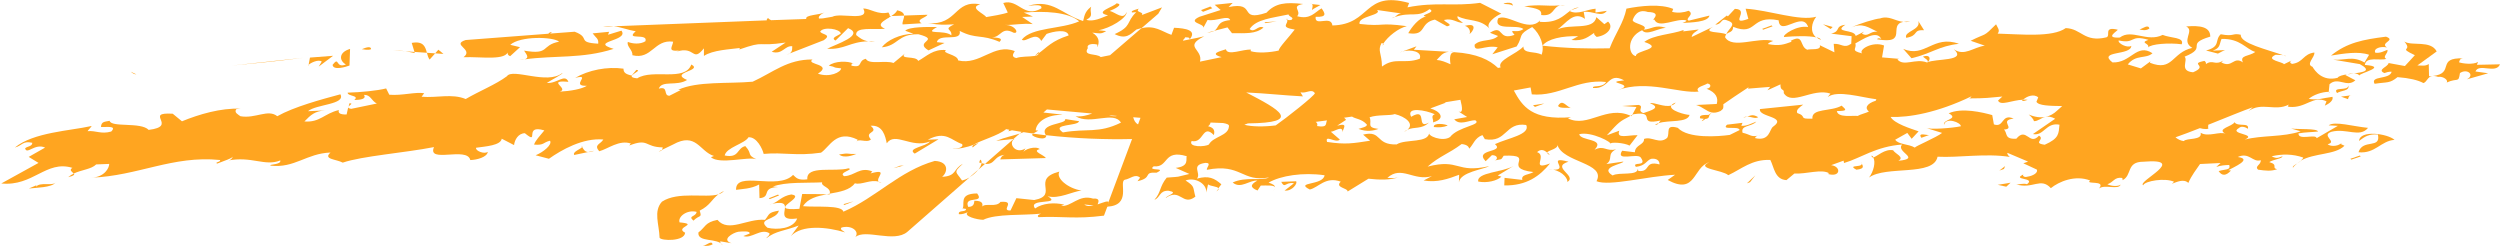 <?xml version="1.0" encoding="UTF-8"?>
<svg id="Layer_2" data-name="Layer 2" xmlns="http://www.w3.org/2000/svg" viewBox="0 0 349.08 34.34">
  <defs>
    <style>
      .cls-1 {
        fill: #ffa520;
      }
    </style>
  </defs>
  <g id="Layer_1-2" data-name="Layer 1">
    <g>
      <path class="cls-1" d="m340.45,10.73c.79-.1,1.47.53,1.17.8,1.62-.73,1.64.13,1.87-1.33,1.04-.7,2.13.3.95.88l2.99-.85-1.78-.25c.5-1.21,2.84.4,3.43-1l-3.23.07.17-.4c-.74.42-2.17.22-2.66.05.08-.2.04-.52.61-.55-3.9-.15-1.08,2.11-4.32,2.47.2-.03.45,0,.8.12Z"/>
      <path class="cls-1" d="m337.18,7.72l-1.38,1.5-2.28-.42c-.03.52-1.7.93-.58,1.4.22-.08.66-.23,1.01-.18-.27,1.13-3.04.52-2.38,1.68,1.81-.28,2.08-.02,3.2-.93,1.65.13,2.85.41,3.62.83.49-.17.57-.86,1.2-.99-.14.02-.26.03-.42.04l-.04-1.71c-.52.35-1.01.18-1.59.2l2.7-1.96c-.84-1.61-3.48-.71-4.52-1.38,1.28,1.45-1.04.7,1.47,1.91Z"/>
      <path class="cls-1" d="m339.58,10.62s.05,0,.07,0c-.02,0-.05,0-.07,0Z"/>
      <path class="cls-1" d="m140.46,21.6c-.57.04-.72.45-.8.66l6.37-.19c-.21-.44-2.06-.95-.84-1.25-.56-.48-2.22-.02-2.44.59l.45-.69c-1.45.91-2.49-.78-1.55-1.32h-.12s-3.98,3.48-3.98,3.48c1.5.16,1.12-1.19,2.92-1.27Z"/>
      <path class="cls-1" d="m9.52,24.74c.82-.2.91-.36.81-.52-.29.14-.56.3-.81.52Z"/>
      <path class="cls-1" d="m136.61,23.68l-1.25,1.08c.5-.3.94-.69,1.25-1.08Z"/>
      <path class="cls-1" d="m145.06,7.44c0-.06.01-.11-.02-.18l-.56.55s.01,0,.01,0c.21-.12.4-.25.57-.37Z"/>
      <path class="cls-1" d="m107.83,28.45c-.14.03-.25.05-.42.09.15-.01.29-.05.42-.09Z"/>
      <path class="cls-1" d="m162.25,1.03l-2.82,1.07c.37-.49-1-.32-.41-.89-.22.08-1.23.29-.95.53l.58-.04c-1.47,1.43-.55,1.95-3.01,3.06,1.56.8,2.22.03,3.03-.63.28-.1.51-.15.74-.21l2.32-2,.53-.9Z"/>
      <path class="cls-1" d="m48.66,14.99l.03-.11s-.03.08-.03.11Z"/>
      <path class="cls-1" d="m48.79,14.43l-.11.45c.14-.23.72-.47.11-.45Z"/>
      <path class="cls-1" d="m137.06,22.77c-.03.26-.19.58-.45.92l.93-.81c-.14-.01-.31-.06-.49-.1Z"/>
      <path class="cls-1" d="m139.14,19.66l2.38-.26.86-.75c-.91.3-1.97.51-3.25,1Z"/>
      <path class="cls-1" d="m111.62,29.16c-4.93.35,1.16-1.68-1.12-2.01-1.37.23-1.83,1.03-2.67,1.3,3.9-.79-.45,2.59,3.48,2.06-.52,1.43-2.8,1.62-4.15,1.29-1.56-1.31,1.29-1.04,1.6-2.39-1.58.27-1.29.51-1.94,1.29-2.5-.23-5.09,1.84-6.64,0-1.79.36-1.65,1.01-2.66,1.76-.16,1.46,2.7.68,3.41,1.8-.14-.12-.42-.36-.35-.56l1.57.26c-1.49-.46.16-1.46.94-1.6.57-.05,1.71-.15,1.57.26l-.86.34c1.13.42,2.44-1.14,3.64-.39.07.33-.37.49-.43.7,1.29-1.04,2.57-1.02,4.51-1.78l-1.09,1.48c1.52-1.64,5.09-1.29,7.57-.52-.28-.24-.78-.4-.49-.68,1.44-.39,2.56.57,1.91,1.35,1.38-1.24,5.41.86,7.29-.76l8.66-7.58c-.33.19-.68.35-1.04.42-.84-1.25-1.27-1.08.11-2.32-1.37.7-.81,1.71-2.89,1.81.8-.66.97-2.12-1.03-2.22-4.96,1.41-8.16,5.11-12.76,7.09-.2-.97-3.85-.6-5.63-.77.65-1.07,1.96-1.41,3.32-1.66-.86-.04-2.34-.03-3.44-.04l-.39,2.07Z"/>
      <path class="cls-1" d="m123.09,25.54c-.13-.08-.26-.13-.39-.17.07.08.19.14.39.17Z"/>
      <path class="cls-1" d="m115.86,27.15s0-.07.01-.11c-.14.03-.29.06-.43.09.15,0,.31.01.42.02Z"/>
      <path class="cls-1" d="m135.83,20.59c.29-.29.51-.37.8-.66-.18.1-.41.18-.63.27-.21.14-.3.27-.17.39Z"/>
      <path class="cls-1" d="m136.87,22.28l-.15.41c.13.04.22.05.33.08.03-.22-.01-.4-.18-.48Z"/>
      <path class="cls-1" d="m92.45,20.92l-.47.23c.28-.03.4-.12.47-.23Z"/>
      <path class="cls-1" d="m106.06,27.67c1.71-.15.16-1.47,2.59-1.55l-.72-.07c1.72-.68,4.8-.48,6.87-.59-.22.59,1.28.67,1.06,1.58,1.41-.25,2.81-.49,3.51-1.45.89.28,2.2-.58,3.32-.22-.49-.53,1.54-1.89-1.16-1.15.22-.08.08-.2.29-.28-1.77-.71-2.44.6-3.94.66-.92-.51,1.45-.91.59-1.1-1.87.56-5.93-.48-5.74,1.54-1.37.18-1.57-.26-1.99-.62-2.1,2.22-8.07-.67-7.96,2.09.79-.13,2.08-.12,3.22-.75l.05,1.9Z"/>
      <path class="cls-1" d="m132.95,20.8c-.11-.01-.25,0-.34-.02.1.01.22.02.34.02Z"/>
      <path class="cls-1" d="m154.83,28.29l-.68,1.82c-4.08.52-5.57.06-9.14.21-.28-.24.15-.41.37-.49-2.51.27-6.28-.02-8.09.86-.8,0-2.91-.52-2.13-1.07-.39.17-.83.33-1.27.29-.14-.65,1-.21,1.01-.74-.36-.03-.5-.16-.57.05.58-.57-.68-2.19,2.11-2.21,1.12,1.49-1.93.22-1.25,1.88.92-.01.8-.66.87-.86,1.18,0,1.16.43,1.1.81.44-.53,1.94.16,2.54-.65,2.29-.19-.09,1.26,1.4,1.2l.82-1.72,2.49.26c3.59-.68-.58-2.92,3.51-3.97-.52.9,1.16,2.34,3.09,2.65-1.14.09-3.24,1.25-4.73.78,2.12,1.28-2.87.23-1.75,1.72,1.01-.74,2.73-.88,4.08-.53l-.44.17c1.43.15,2.47-1.65,4.45-1.02.98-.08.8.41.64.81.82-.27,1.55-.62,1.56-.24Zm-2.12.4l-1.31-.14c.32.27.8.25,1.31.14Z"/>
      <path class="cls-1" d="m318.82,7.72c.13.05.28.09.4.14-.09-.08-.24-.12-.4-.14Z"/>
      <path class="cls-1" d="m202.36,7.23l.76.05c-.3-.05-.54-.06-.76-.05Z"/>
      <path class="cls-1" d="m219.37,1.43l1.11-.4c-.44.03-.78.19-1.11.4Z"/>
      <path class="cls-1" d="m309.76,7.52h-.04c-.06.02-.11.05-.18.08l.21-.08Z"/>
      <path class="cls-1" d="m253.63,5.2c.17.14.36.27.62.37-.03-.17-.26-.29-.62-.37Z"/>
      <path class="cls-1" d="m219.16,1.51s.04.02.07.03c.04-.03.09-.07.14-.11l-.2.08Z"/>
      <path class="cls-1" d="m194.78,2.37c-.16.06-.31.1-.48.18.23-.04.37-.1.48-.18Z"/>
      <path class="cls-1" d="m195.91,7.16c-.17.05-.34.1-.47.18l.47-.18Z"/>
      <path class="cls-1" d="m169.57,4.3l-1.02.26c.5-.04.8-.14,1.02-.26Z"/>
      <path class="cls-1" d="m193.19,6.1c-.06.08-.12.16-.16.23.14-.05.21-.16.16-.23Z"/>
      <path class="cls-1" d="m325.27,12.84s-.05,0-.06,0l-.03.2.09-.2Z"/>
      <path class="cls-1" d="m327.78,10.39c.29-.04.6-.09.9-.13-.33-.01-.66.03-.9.13Z"/>
      <path class="cls-1" d="m268.5,7.91c.27.25.91.54.61.82.52-.35.48-1.21-.61-.82Z"/>
      <path class="cls-1" d="m320.18,23.4c.16-.23.37-.4.57-.57-.38.24-.71.44-.57.57Z"/>
      <path class="cls-1" d="m320.75,22.83c.19-.12.39-.25.56-.38-.2.11-.38.23-.56.38Z"/>
      <path class="cls-1" d="m261.62,21.97c-.07-.12-.17-.21-.31-.24.04.23.15.28.31.24Z"/>
      <path class="cls-1" d="m329.41,10.55c.17-.4,4.08-1.23.8-1.48.14-1.25,2.12-.55,3-.85-.63-.3.33-.8.14-1.26-.44.15-.96.5-1.68.4-.32-.58.77-.95,1.62-.73-1.04-.68,1.34-.98-.13-1.51-3.18.4-5.43.82-7.68,2.64,1.81-.29,3.84-.63,5.32-.11l-.64,1.08c-1.67-.98-2.71-.28-4.36-.4l3.7.62c1.72.93.56,1.12-.81,1.3.34.02.64.09.72.28Z"/>
      <path class="cls-1" d="m326.8,20.06l.06.03c.05-.04.12-.06.16-.11l-.22.08Z"/>
      <path class="cls-1" d="m170.17,26.31l-.31.42c.26-.19.34-.32.31-.42Z"/>
      <path class="cls-1" d="m324.65,14.77h0s-.03.01,0,0Z"/>
      <path class="cls-1" d="m178.07,26.25s-.02.06-.04.09c.03-.03.03-.07.04-.09Z"/>
      <path class="cls-1" d="m179.78,2.76s-.02-.1-.06-.15c-.17.06-.09.11.06.15Z"/>
      <path class="cls-1" d="m178.07,26.15s0,.07,0,.1c0-.04.02-.07,0-.1Z"/>
      <path class="cls-1" d="m216.4,21.64s-.12-.19-.32-.36c-.07.1,0,.22.32.36Z"/>
      <path class="cls-1" d="m208.8,20.11s-.08-.08-.14-.12l.14.12Z"/>
      <path class="cls-1" d="m266.7,3.01c-.38-.02-.66.01-.9.06.27.03.57.02.9-.06Z"/>
      <path class="cls-1" d="m178.02,26.35c-.08.12-.19.24-.37.39.2-.16.31-.28.37-.39Z"/>
      <path class="cls-1" d="m227.92,16.05c-.08.04-.16.08-.23.12.05.02.09.03.14.05l.09-.17Z"/>
      <path class="cls-1" d="m231.88,16.82c-.13.12-.2.25-.27.37,1.41-.46,4.01,0,4.31-1.15-.48.03-2.97-.63-2.55-1.31-.98.3-2.45-.5-2.98-.31,1.62.62.18.98-.91,1.37-1-.33.18-.93-.68-1.14l-2.3.15,2,.14-.6,1.12c.07-.04.12-.07.2-.11,3.38-.54.3,1.63,3.76.88Z"/>
      <path class="cls-1" d="m231.61,17.18c-.21.07-.4.16-.54.28.32-.02.44-.13.54-.28Z"/>
      <path class="cls-1" d="m245.45,18.94c.17-.04.36-.09.6-.18-.11.04-.37.1-.6.18Z"/>
      <path class="cls-1" d="m144.09,18.8c.07.33,2.05.95,2,.1-.59-.07-1.18-.15-1.77-.23l-.23.13Z"/>
      <path class="cls-1" d="m283.13,13.94c-.22-.03-.44-.04-.66-.02-.05.04-.09.09-.13.13.13.13.57-.03.79-.11Z"/>
      <path class="cls-1" d="m233.98,14.32c-.36.13-.52.27-.61.41.23-.07.45-.18.61-.41Z"/>
      <path class="cls-1" d="m283.25,15.97c.28.24.69.62.75.95.57.01.98-.44,1.56-.59-.66.12-1.42.03-2.31-.35Z"/>
      <path class="cls-1" d="m285.6,16.31l-.05.02s.03-.01.05-.02Z"/>
      <path class="cls-1" d="m142.91,18.46c-.17.07-.34.13-.52.19l.27-.23-1.36-.23c-.16.06-.34.11-.56.15.09-.03.15-.12.19-.22-.15-.03-.29-.06-.44-.09-1.06.91-3.73,1.62-4.49,2.16-1.02.41-2.27.65-3.06.6.73,0,1.69-.2,1.39-.68-1.49-.47-2.25-1.93-4.78-.6l1.5-.06-3.32,2c-1.2-.76,1.66-1,2.11-1.69-2.6,1.01-4.85-1.43-6.02.25-.2-.97-.53-2.59-2.25-2.45,1.27,1.08-1.01.74.04,1.91-.58.58-1.93-.3-2.01.44l.15-.41c-2.98-1.46-3.88.99-5.11,1.82-3.51.5-5.14-.09-8.01.17-.13-.65-.97-2.42-2.12-2.32-.51.9-3.09,1.4-3.32,2.54,2.07.41,1.65-1.01,2.88-1.31,1.06,1.15.13,1.17,1.55,1.84-1.15-.43-5.09.79-6.36-.29l.43-.17c-2-.61-2.47-3.4-5.71-1.6l-1.55.75c.07-.12.08-.25.11-.35-2.58-.03-1.92-1.35-4.72-.24.22-.09.07-.21.29-.29-1.64-.58-3.23.76-4.44,1.07-.78-.92.14-.94.58-1.64-2.86-.26-5.88,1.47-7.6,2.69l-1.86-.49c1.07-.43,2.37-1.48,2.01-2.03-1,.23-.79.67-2.23.54.22-.61.8-1.2,1.44-1.98-2.99-.9-.58,2.17-2.72.39-.93.02-1.43.93-1.51,1.66l-1.72-.89c-.15.94-2.22,1.07-3.58,1.26-.15.41,1.13.95,1.63.57-.07.73-1.51,1.13-2.44,1.15-.42-1.94-6.08.53-5.07-1.81-4.15.81-10.01,1.24-12.74,2.17-.93-.5-2.79-.45-1.71-1.41-3.36.12-5.01,2.22-8.37,1.83-.29-.23,1.51-.09,1.36-.73-2.15.88-4.01-.65-7.37.03.57-.06.72-.47.79-.68.07.32-1.36.73-2.22,1.09-.5-.15.64-.26.36-.5-6.58-.66-11.44,2.23-17.94,2.47,1.86-.07,2.5-1.39,2.49-1.92l-1.82.07c-.67.68-2.04.74-3.15,1.28-.15-.24-.72-.47-.17-.8-3.66-1.13-5.49,2.63-9.93,2.18l5.2-2.87-1.37-.84,2.29-1.3c-1.44-.65-2.57,1.07-2.79.1.28-.29,1-.24,1-.77-1.36-.32-1.43.42-2.43.66,2.56-2.12,7.79-2.35,10.58-2.98.43-.18-.36.5-.42.7,1.14-.12,1.86.46,3.29.05.86-.88-.71-.58-1.43-.64.06-.74.42-.71,1.21-.86.22.97,4.37.13,5.45,1.27,4.22-.51-.8-2.5,3.36-2.26l1.29,1.06c2.36-.97,5.43-1.88,8.16-1.76l-.57.06c-.36.49.28.76.57.99,2.08.38,3.86-1.05,5.15,0,2.29-1.3,6.16-2.35,8.81-3.06.79,1.44-3.44,1.39-4.52,2.36l2.44-.11c-1.51.08-2.08.66-2.94,1.54,2.15.18,2.8-1.13,4.81-1.59-.14.41.14.64,1.08.62l.22-.99c.02.08.13.15.42.2l3.58-.74c-.78-.39-.85-1.24-1.79-1.21.36.56-.43.7-1.36.72.79-.67-.93-.5-.93-1.03,1.87-.05,4.16-.28,5.38-.59l.44.88c1.79.15,3.65-.42,4.87-.21l-.36.49c2.15.19,4.23-.48,6.16.32,1.87-1.1,4.23-2.04,5.75-3.18.79-1.19,5.65,1.25,7.74-.46.15.12-1.45.93-2.16,1.39,1.44.13,2.52-1.36,3.01-.15-3.22-.29.21.97-1.22,1.37,1.5-.08,3.08-.36,3.8-.82-2.43.1.8-1.72-1.64-1.1,1.87-1.1,4.46-1.61,6.75-1.29,0,.53.28.77,1.14.96l.66-.79c1.07.1-2.03.97.12,1.18,2.16-1.38,6.66.53,7.55-1.93,1.71.9-3.16,1.07-.59,2.16-1.44.92-3.51-.01-3.95,1.21,1.43-.39.56,1,1.49.99l1.58-.8-.36-.03c2.66-1.23,6.96-.82,10.4-1.13,2.88-1.32,4.84-3.13,8.35-3.1-1.01.74,2.93.6.76,1.98,1.64.58,3.22-.21,3.24-.74-1.43-.14-.51-.16-1.72-.38.79-.66,2.66-.69,3.44-.29-.36-.04-.22.08-.29.29,1.72.38.8-.66,2.02-.96.42.88,2.73.16,3.86.59l1.6-1.32c-.87.87,1.57.26,1.85,1.03,1.15-.62,2.11-1.7,3.89-1.51-.72.46,1.64.59,1.69,1.44,3.07.74,4.99-2.45,7.91-1.3-.08.2-.65.78.2.97.66-.25,1.83-.18,2.54-.29l-.02.02s.02-.02.04-.02c.35-.05.56-.17.57-.37,1.2-.86,1.81-1.73,4.19-2.5-.2-.97-2.21-.54-3.08-.21l-.74.98c-.76-1.45-2.16.31-2.72-.18,1.4-1.76,5.55-1.44,8.01-2.56-1.55-1.32-4.85-1.46-7.73-1.22l1.28.55-1.51.06,1.48,1c-1.43-.15-2.66.15-3.95.12,1.51-.06,2.13,1.28,1.27,1.08-1.7-.92-1.74.67-3.02.64.72.07,1.65.07,1.06.64-2.56-1.11-3.23-.33-5.56-1.53.33,1.62-2.88.23-3.19,1.57l1.07.11-2.24,1.04c-2.13-1.27,1.82-1.4-1.39-2.25-2.94-.08-2.82,1.63-5.13,1.82.73-.98,2.54-1.86,4.41-1.89l-1.14-.43c.58-.57,3.16-.53,4.45-.51-2.1,1.16,1,.31,1.99,1.16.15-.94-1.21-.76.39-1.54-1.51.06-1.73.13-3.66-.16,4.17.32,3.65-3.33,7.3-2.63-1.66.46.62,1.33.83,1.78.78-.13,2.37-.39,3.02-.64l-.63-1.33c2.1-.63,2.9,2.2,5.31.75.3-.81-2.15-.22-1.72-.39,3.32-.93,4.57,1.21,7.56,2.16.16-.41.1-1.26,1.13-2-.31.82.47,1.21-.68,1.83,1,.32,2.16-.3,3.03-.63-2.07-.43.82-1.18,1.19-1.67,1.07.12-.31.81-.96,1.06.86.2,1.91,1.37,2.37.15.05.85-2.35,2.29-3.93,2.54l1.07.12c-.73.45-.87.33-1.94.22,1.06.64.97,1.37.74,1.98-.14-.12.07-.2-.06-.32-.86-.2-1.51.05-1.3.5-.74,1.16,1.2.69,1.8,1.25.44-.09.87-.17,1.3-.26l4.37-3.76c1.89-.46,2.76.4,4.2.92l.37-.99c1.66.07,3.22.35,2.19,1.61-.07-.33-.28-.24-.64-.28-.04.13-.13.23-.23.31-.03.06-.05.12-.08.17,1.76-.35,2.87-.58,2.97-.62-2.98,1.49-.12,1.79-.59,3.54l3.02-.63c-1.85-.52-.05-.85.6-1.1.2.98,2.44-.06,3.51.06l-.07.2c.99.32,2.72.2,3.94-.08-.06-.33,1.49-1.95,2.23-2.93-2.12-.33-.87-.75-1.05-1.35.22.05.61.06.66-.07.3-.28-.42-.36-.48-.69-2.24.49-4.54.66-5.43,2.04.7.61,1.16-.61,1.94-.21-1.1.94-2.53.78-4.4.79l-.63-.81-1.87.48c.78-.45.29-1.3,2.25-1.5-.27-.77-1.95.21-3.16-.02l-.6,1.1c.23-.61-2.36-.68-.54-1.54l2.97-.95-.84-.73,2.52-.26-.58.58c4.04-.83,1.23,2.14,5.29.79,1.25-1.34,2.62-1.5,5.13-1.22-1.8.32-.17.93-.84,1.71,1.85.52,2.46-.57,3.41-1.1.48.69.82,1.25-.83,1.18-.18,1.46,2.16-.29,2.34,1.21,5.46-.13,4.3-4.92,10.71-3.14l-.23.61c4.04-.8,6.39-.1,10.14-.63l2.97,1.51c-.66.24-2.42,1.42-1.58,2.15-1.45-1.54-2.97-.98-4.53-1.8-.15.41.48.69.76.94-.93,0-1.41-.7-2.64-.41.06.32,1.41.69.4.89l-1.69-.94c-2.24.48-1.08,2.31-3.72,1.9.48-.86,1.46-2.11,2.48-2.33-1.21-.17,1.6-.54.49-1.03-1.72,1.29-2.57.29-4.87,1.12.27-.18.34-.43.9-.52l-3.36-.48c.84.73-2.76.86-2.43,1.95,3.58.4,2.52-.25,6.59.31-1.15.26-2.62,1.41-3.3,2.45-.04-.04-.1-.08-.22-.1-.61,1.1.03,1.38.05,3.29,1.84-1.38,3.09-.29,5.27-1.09.4-1.05-1.29-1.32-2.37-1.03l1.92-.71-.37.48,4.9.29c-.93.07-1.23.67-1.71,1.14.63.03,1.26.3,1.93.6-.15-.99-.07-1.7.54-1.69,3.15.2,4.91,1.07,6.09,2.2.12-.02.26-.05.37-.07-.54-1.01,2.22-1.86,3.18-2.92-.04,1.06,1.63.61,2.54,1.14.47-1.22-.19-2.88-1.31-3.86-2.12,1.13-1.18,1.13-2.17,2.71l-3.4,1.09.75-.97c-1.71-.41-3.33.89-3.22-.37.89-.85,2.38-.36,3.27-1.21l-1.13-.45c1.98-1.26,1.03,1.18,3.43.29-.9-1.06.22-.08,1.24-.81-.84-.73-4.24.35-3.54-1.47,1.25-.81,4.24,2.08,5.88.25l-.08.21c2.45.21,3.3-.84,4.21-1.5,1.05.58,2.48-.26,3.61-.33l-.02.53,1.59-.23c-.75.97-1.87-.01-3.23.14l.18.98c-1.59-1.15-2.62.62-3.84,1.48,1.77-.87,5.03.2,5.43-1.72l1.11.98.52-.36c.83.74,0,1.91-1.59,2.14-.28-.25-.42-.37-.34-.57-.73.44-1.4,1.21-3.19,1l.95-.53c-2.22-.06-4.24.35-4.99,1.32,3.21.37,6.37.44,9.38.37.87-2.22,1.92-3.48,2.35-5.54,2.02-.4,4.77-.7,6.53.04l-.16.41c.86.21,1.65.09,2.31-.15.91.53-.61,1.09.02,1.38l2.89-.71c-.17.93-2.61.96-3.77,1.03.22-.08.66-.24.52-.36-1.35-.37-3.85,1.23-4.45-.11-.65.24,1.33-1.01-.9-1.06-1.49-.5-1.97.72-2.12,1.12-.02.53,2.34.71,1.53,1.35,1.16-.08,1.61-.76,3.1-.26-1.15.07-2.7,1.16-3.31.34-2.26,1-1.92,3.48-.85,3.61-.26-.78,4.13-.99,1.15-1.98,1.33-1.01,3.77-1.03,5.51-1.67l-.08.2,2.17-.27c-.3.28-.96.52-.98,1.05l3-1.44c-1.69.96,1.05.65,1.82,1.07.32-.81,1.49-1.41.36-1.86-1.27-.58-.74.44-1.89.51l1.62-1.28.14.12.98-1.05c2.22.07-.96,2.43,1.88,1.4l-.38-1.42c3.3.2,7.54,1.78,9.86,1.12-.64.81-.92,2.11-.03,2.88-1-.24-3.02-.18-4.46-.05-.28-.25,1.79-1.69,3.36-1.39-.77-2.33-3.93,1.42-4.12-.94-3.99-.81-2.96,2.28-6.35.91-.04,1.05-.96.52-1.13,1.45,1.01,1.72,4.52-.07,6.72.52-.21.08-.65.24-.73.44,1.57.3,2.22.07,3.31-.33l-.14-.12c1.91-1.04,1.19.78,2.32,1.24.44-.16,2,.14,1.75-.63l2.04.99-.1-1.18c1.15-.07,1.4.7,2.45-.02l.05-1.05-2.86-.36c1.45-.35.4-1.01,1.99-1.24-1.78,1.16,1.26.58,1.44,1.56l1.17-.6-.3.28c.92.54,1.09-.4,2.17-.26-1.27-.59-2.1-1.32-3.71-.57,1.17-.59,3.5-1.26,4.07-1.29,1.23-.44,2.09.36,3.25.48-2.21.42.78,3.2-3.66,2.43.08-.2.44-.16.58-.03-.59-1.35-2.66.09-3.62.61.25.77-.76.97.95,1.39-.56-.49,1.43-1.74,3.06-1.1l-.28,1.66,2.36.2-.22.08c.89,1.07,2.52-.2,4.14.43,1.17-.59,5.67-.12,3.74-1.85,1.46,1.04,2.74-.28,4.33-.5l-1.98-.68c2.35-1.18,1.67-.42,3.55-2.3.19.45.61.83.22,1.3,3.15.08,7.65.57,9.51-.77,2.22.08,2.56,2.04,5.68,1.29.66-.23-.5-1.55,1.56-1.07.14.12-1.99,1.22.31,1.1,1.64-1.27,3.84.72,5.98-.37,1.12.47,3.07.3,2.66,1.31-1.78-.24-4.3-.04-4.69.44.25-.61-1.26-.6.05-1.06-2.69-.78-1.75.62-4.16.08-.17.4,1.24,1.12,1.76.76,0,1.38-4.76.64-2.63,2.31,2.58.13,3.36-2.74,5.59-1.28-.9.83-2.3.12-3.45,1.56l1.83.56,1.34-.99-.08.2c3.24,1.28,3.01-1.41,5.92-2.08-1.68-.97.41-2.39-.86-2.99,1.94-.16,3.37.04,3.37,1.42-3.64,1.09-.22,1.46-3.59,2.8.55.5-.81,2.01,1.19,2.18,2.26-.96-.67-1.15,1.59-1.59.13.12.27.25.19.45,1.04-.71,1.2.27,2.46-.51l-.3.27c1.54.85,1.7-.93,3.02,0-.52-1.03.9-.83,1.73-1.46-1.34-.4-2.06-1.88-4.72-1.82-.33.81-.14,1.26-1.23,1.64l1.73-.08c-.37.13-.66.33-1,.49l-1.66-.43c2.11-.56,1.15-1.43,2.05-2.27,1.92.37,1.59-.21,2.8.07-.13,1.19,3.69,2.06,5.9,2.85-.34-.05-.79-.02-1.03-.06-1.62.74,1.1,1,1.15,1.33l1.18-.58c-.22.08-.53.35-.03.53,1.59-.21,1.51-1.38,3.1-1.59.11.65-1.24,1.64-.26,1.99.33.57,1.4,2.1,3.51,1.54.15-.25.7-.39,1.33-.48-.09.03-.2.06-.24.1l1.39.73c-1.2,1.1-2.4-.56-3.61.55l-.11,1.06c-.93,0-2.2.44-2.79.99,1.42.19,1.72-.08,3.31-.29.21.67-.91,1.16-1.07,1.23l.24-.6c-1.88-.9-2.84.99-5.2.77-.36-.05-.14-.12-.06-.32-1.92,1.01-3.78-.42-5.64.92l.61-.55c-1.27.44-3.74,1.46-6.22,2.45l-.02.41c.27.25-.65.23-1.15.06h0c-1.24.49-2.43.94-3.41,1.28.31.26.7.47,1.16.53.39-.48,2.65-.06,2.35-1.17,1.04.67,2.74-.26,3.5.16-1.39-.72.98-1.03,1.23-1.63.46.7,2.08-.03,1.88.9.27.25-.68-.63-1.28-.07-1.47.86,2.68.79.84,1.6,2.33-.63,5.39-.32,7.8-1.16l-1.34-.39c1.06.15,3.59-.04,3.77.42-.79.1-1.72.08-2.73.26-.06,1.05,2.43.02,2.54.67l2.96-1.72-1.29-.07c.82-.64,3.51.17,5.5.35-1.16,1.43-3.01,0-5.12.55-1.53.53.93,1.4-.52,1.73.37.34,1.31.31,1.78-.05l.57.27c-1.3,1.3-4.19.98-6.12,2.09.17-.14.32-.29.37-.44-1.47-.52-2.98-.52-4.42-.18.76.42,1.06.14,1.5,0,.05.32-1.31.45-1.83.81,1.34.4.24.78,1.09,1-.88.3-1.58.21-2.65.06-.55-.5.46-.68.36-1.33-1.1.38-1.59-1.18-3.2-.44,2.13.29-.57,1.41-1.31,1.84l.36.05c-.68.76-1.26.78-1.72.08.88-.3,1.72-.08,1.48-.86-.58.03-1.15.05-1.81.28l.6-.55-2.87.14c-.46.68-1.22,1.64-1.63,2.64-.68-.63-1.64-.11-2.3.12l.31-.28c-1.26-.59-4.08-.12-4.32.49-.9-.54,6.41-3.82.02-3.29-2.43,0-1.52,1.92-2.91,2.58,0,0,.08-.2-.06-.32-1.06-.15-1.17.59-2.05.89.64.3,1.56.31,1.86.04-.32.81-2.21-.08-3.03.55,1.06-1.24-2.05-.49-1.23-1.12-2.11-.81-4.37.16-5.49,1.07-1.43-1.57-2.51.19-4.84-.53.36.05,1.01-.19,1.51-.02,1.33-.99-2.41-.52-.37-1.42-.44.15-.03.53.42.37.78-.11,1.52-.54,1.33-.99l-1.89-.88.66-.24-2.88-1.22c-.08.2.19.45.33.57-3.34-.54-7.16.13-10.09-.03-.55,2.8-7.2,1.19-9.57,2.91.63-.8.98-2.22.58-2.8.53-.12,1.61-1.25,2.8-1.01.19.45,1.67.96.72,1.47,3.3-.32-.45-1.23.53-2.27-3.66.26-5.81,1.91-8.12,2.58l-.06-.33-1.74.63c1.43.18,1.36,1.77-.48,1.22l.22-.08c-1.05-.66-3.23.13-4.87.03l-1.11.92c-1.64-.1-1.72-1.8-2.25-2.82-2.57-.11-4.05,1.29-5.87,2.13-.83-.75-4.68-.89-2.65-1.81-2.32.67-1.82,4.65-5.81,2.48l1.03-.73c-3.8.18-9.21,1.65-10.97.9,1.38-2.59-4.77-2.59-5.47-5.11.19.58-1.23.78-1.44,1.1-.32-.29-.84-.57-1.39-.05,1.49.49-1.02,2.64,1.81,1.58-1.42,1.75-3.25,3.12-6.39,3.07l.04-1.06,2.49.29c-.26-.78,1.02-.73,1.54-1.1-4.63-.54.58-2.48-4.15-2.28-.45.69-.16.4-1.38.69.58-.04.67-.77-.26-.77l-.88.85c-1.67-1.74,2.72-1.18,1.3-2.39,1.82-.85,4.98-1.33,4.37-2.67-2.99-.45-2.66,2.55-5.78,1.98l-.34-.57c-1.09.4-1.26,1.33-1.85,1.9-.06-.32-.34-.57-1.05-.65-1.84,1.38-3.06,1.66-4.75,3.15,4.53-1.16,3.9.99,8.58-.06-.73.45-4.03.81-4.21,2.26l.03-1.06c-1.52.57-3.04,1.13-4.96.8l1.16-.61c-2.53.76-4.24-1.55-6.22.24.71.08,1.28.04,1.72-.13-1.3.49-2.94.41-4.36.25l-2.91,1.79c.02-.52-1.84-.53-.96-1.38-2.13-.77-3.1.82-4.32,1.1-2.18-1.09,1.87-.53,2.06-1.99-2.99-.44-6.15.05-7.82,1.03.61.2.91.38.88.64-.1-.33-1.3-.23-1.97-.23l-.45.69c-1.12-.45-.97-.85-.03-1.38-1.07-.12-2.32,1.23-3.44.26,1.81-.86,4.14-.18,5.08-.71-3.8.73-3.87-2.02-8.69-1.06-.07-.33.74-.98-.19-.97-2.15.3-.54,1.42-1.19,2.2,1.65-.46,2.43-.06,3.41.79l-.43.57c-.07-.29-1.11-.28-1.43-.56l-.25,1.14c.1-1.26-1.59-2.18-2.89-1.68,1.34.88.98.84,1.37,2.26-1.81,1.39-2.1-1.29-4.14.19.15-.41,1.94-.74.38-1.02-1.29-.03-1.1.94-1.96,1.27.95-1.06.69-1.84,1.72-3.1,2.29-.18.92,0,3.16-.51l-1.91-.85c1.94-.21,1.39-1.22,1.54-1.63-3.34-1-2.47,1.64-4.61,1.41-1.01.74,2,.11.41.89-2-.11-.44.69-2.67,1.19l.36-.49c-.7-.61-1.36.17-2.15.29-.86.33,1.06,3.61-2.51,3.76.17-.3.23-.48.23-.6l3.31-8.85c-3.63.09-7.82-.06-12.04-.54-1.03-1.69,2.97-1.49,2.7-2.25l1.93.3c-.09.73-4.02.32-2.25,1.57,3.38-.61,4.93.19,8.11-1.37-1.04-1.7-4.23.39-6.35-.89.88.09,1.62-.12,2.33-.38-1.97-.18-4.08-.37-6.32-.57l-.49.43c1.51.16,2.56.28,2.69.34-2-.1-3.66.89-3.77,2.15l.36.04-.71.41-1.41-.21ZM13.54,22.89c.12-.13.2-.27.27-.45-.06.19.02.3-.27.45Zm168.4-9.43c-2.67-.14-5.36-.44-7.93-.55,4.67,2.41,7.94,4.24.24,4.32l-.5.19c1.01.28,2.75.3,4.38.09,1.31-.9,5.52-4.21,5.47-4.5-.48-.69-1.15.08-2.01-.12l.34.57Zm1.96,4.14c1.51.25,1.16-.29,1.39-.79-.53.07-1.06.14-1.58.21.2.12.3.3.2.58Zm1.29-1.29c-.17,0-.31-.03-.39-.09l.39.09Zm-29.37-.09c.07-.01.09-.02.15-.03-.36-.03-.72-.06-1.09-.09.15.08.42.13.94.13Zm3.09,1.15l.34-.92c-.33-.03-.67-.06-1.02-.08.12.41.25.76.68,1Zm9.9,2.79c.6-1.1,2.68-1.19,2.78-2.45.13-.33-.31-.44-.81-.53-.55-.02-1.13-.04-1.75-.07-.02.18-.14.36-.34.52.62.15,1.03.45.8,1.23-1.61-1.65-1.39,1.23-3.1.83-.52.9,1.91.84,2.42.48Zm130.75-4.12c.05.11.21.39.44.75l-1.2.62c-2.14-.28-3.84-2.1-5.77-.56-.9-.4-1.38-1.22-1.83-1.91.44.05.85.12,1.2.23,5.41-2.25,2.8,2.42,7.17.88Zm-24.58-2.31c.22-.08.3-.28.3-.28-4.78,2.3-8.72,2.97-11.29,2.88.5.92,2.81,1.63,3.91,2.01l-.97,1.04-.61-.82-1.69.95c.47.7,1.83.56,2.74,1.1.08-.2,3-1.41,3.81-2.05l-2.33-.72c.63.29,3.72.05,4.95-.21.02-.52-2.09-1.33-2.35-.2-.25-.78,2.19-.78.65-1.61,1.83-.83,4.73-.13,6.08.25l.23,1.3c1.48.51,1-1.57,2.76-.81-2.16.25.36,1.43-1.36,1.53.55.49,0,1.38,1.73,1.28,1.44-1.72,1.81,1.08,3.17-.43.9.54-.98,1.03.8,1.27,2.04-.9,1.93-1.55,2.06-2.8-1.91-.36-2.15,1.62-3.71,1.31l3.11-2.14c-.57-.31-1-.34-1.35-.26.62-.12,1.16-.44,1.61-.87.26-.25.5-.46.72-.64-1.76-.02-3.33-.06-3.6-.6l.25-.61c-.62-.56-1.64-.13-2.11.32-1.58.06-3.16.91-3.5.12l.6-.56c-1.94.17-2.16.25-4.6.26Zm-63.6-1.09c1.2,2.22,2.52,4.17,7.99,3.73l-.43.16c2.77,1.38,5.37-1.89,8.75-.36-1.62.85-1.54.78-3.32,2.72l1.74-.64c-.48,1.22,1.26.58,2.55.63l-1.12,1.45c-.77-.41-2.77-.55-2.71-.22.44-.16-2.65-1.81-4.32-1.37.18.98,3.7.56,2.14,2.17,1.38-.68,1.56.29,3.01-.06-1.38.68-.33,1.34-1.36,2.06l2.37-.35c.06.33-3.45.75-1.5,1.94.95-.52,3.49.11,3.53-.95l.06.32c1.78.22.77-1.5,2.96-.91.02-.53-.4-.89-1.18-.78-.66.24-.76.97-2.12,1.12-.62-.82,1.65.09.69-1.3-.48-.69-3.6.63-2.61-.95l1.78.21c.04-1.06,1.33-1.01,1.28-1.86,1.09-.4,2.12.79,3.22-.14.46-.69-.36-1.95,1.49-1.41,1.45,1.55,5.68,1.21,7.26.99l1.38-.68c-.12-.65-2.65.1-1.76-.75l2.16-.26-.17.41c.72.09,1.45-.35,2.1-.58-.67.76-2.23.46-1.92,1.56,1.02.21,1.17.62,2.11.41-.2.08-.38.19-.35.34,2.06.47,1.98-1.24,2.5-1.6,2.06-1.44-2.09-1.32-1.83-2.46l6.04-.62c-.51.36-1.03.72-.84,1.17,1.48.5.04.85,2.12.79-.15-1.5,2.62-.95,4.08-1.82.69.61.83.74-.67.76.17.98,2.19.59,2.91.68.41-.24,1.12-.39,1.57-.61-.6-.48-.35-1.1.96-1.52l.08-.2c-2.13-.26-5.45-1.32-6.79-.31l.38-.48c-2.47-.84-5.37,1.77-6.52-.07.1-.73-.5-.17-.46-1.22l-1.82.83.38-.48-3.09.25.08-.2c-1.47.96-2.62,1.74-3.53,2.38,0,.46.1.6-.39.94-.49.23-.86.27-1.2.21h0s0,0,0,0c-.76-.13-1.27-.79-2.21-1.05l2.88-.14c.23-.78-.02-1.59-1.43-2.13.58-.03.81-.65.1-.73-.08.2-1.88.51-1.19,1.13-2.73.3-7.17-1.71-11.31-.2,2.98-.92-2.4-1.03.91-1.37-2.32-1.23-1.98,1.24-4.34,1.07-.2-.45,1.28.05,1.82-.84-3.92-.47-6.59,2.06-10.38,1.73l-.17-.97c-.72.13-1.51.28-2.34.43Zm-7.48,1.3c-.73.12-1.47.24-2.22.36.07,0,.14.02.22.03l-2.18.81c1.35.37,2.25,1.43.37,1.95.15-.4-.4-.89.25-1.14-1.27-.57-4.05-1.1-3.3.36,2.41-1.42.59,1.87,2.48.81-1.01.97-2.03.55-2.99.99.99-.81-.26-1.82-1.77-2.18-.65.25-2.44.05-3.52.45.4.89-.54,1.42,1.24,1.62-.65.25-1.66.45-2.79,0,.45-.16,1.23-.29,1.17-.61-.74-.82-1.6-.77-2.07-1.11-.38.05-.75.11-1.12.16.11.08.21.18.28.3l-1.24.81c1.66-.45.78.4.76.93.03-1.05-1.07-.12-1.64-.08l1.26,1.09c-.59.57-2.12-.77-1.79.33,2.63.4,3.64.19,6.01-.17l-.98-.85c2.67-.66,1.67,1.46,4.68,1.37,1.24-.81,4.52-.11,4.56-1.7-.37.49,1.89,1.39,2.91.66,1.12-1.46,4.56-1.69,3.51-2.34-.93,0-2.17.8-2.93-.13l1.8-.32-1.19-.77c.62.28.55-.49.25-1.65Zm-40.62-8.22s-.05-.01-.07-.02c.03,0,.05,0,.08,0v.02Z"/>
      <path class="cls-1" d="m326.33,12.99c.52-.36,1.81-.28,1.57-1.06.02.85-2.3.11-1.57,1.06Z"/>
      <path class="cls-1" d="m327.86,13.84c.09-.2.03-.53.61-.55l-1.59.2.98.36Z"/>
      <path class="cls-1" d="m329.4,19.68c.83-.63,1.35-.98,2.63-.9.46,2.08-2.11.55-2.71,2.48,2.35.23,3.09-1.58,5.03-1.73-.95-.88-4.86-1.43-4.95.15Z"/>
      <polygon class="cls-1" points="328.32 22.29 329.63 21.84 329.51 21.72 328.19 22.17 328.32 22.29"/>
      <path class="cls-1" d="m300.12,3.99c-.11-.65-.94-.02-1.37.14.36.04.85.22,1.37-.14Z"/>
      <path class="cls-1" d="m42.35,8.07l-9.97,1.08c2.87-.29,5.52-.5,9.97-1.08Z"/>
      <path class="cls-1" d="m266.91,8.13c2.68-.61,3.88-1.73,6.62-2.01-3.6-1.31-4.75,2.04-7.78.7l1.16,1.32Z"/>
      <path class="cls-1" d="m267.85,2.95c.44,1.22-2.07,1.43-1.68,2.33,1.81-.3.84-1.16,2.49-1.06l-.8-1.27Z"/>
      <polygon class="cls-1" points="279.98 23.19 279.17 23.82 279.82 23.59 279.98 23.19"/>
      <polygon class="cls-1" points="255.61 4.05 255.9 3.77 254.55 3.39 255.61 4.05"/>
      <path class="cls-1" d="m256.2,3.49l-.3.28.3-.28Z"/>
      <polygon class="cls-1" points="278.94 25.81 280.14 26.07 280.74 25.51 278.94 25.81"/>
      <path class="cls-1" d="m268.29,19.24l1.08-.39c-.21.08-1.69-.43-1.08.39Z"/>
      <polygon class="cls-1" points="247.37 3.55 246.06 4.03 246.19 4.15 247.51 3.67 247.37 3.55"/>
      <path class="cls-1" d="m259.84,22.61c.75.94-2.15.26-.62,1.09,1.36-.15.81-.64.62-1.09Z"/>
      <path class="cls-1" d="m243.96,16.28c-.18,0-.36.03-.54.14.21-.04.39-.09.54-.14Z"/>
      <path class="cls-1" d="m243.96,16.28c.57,0,1.15.36,1.54.08-.72-.42-.98-.26-1.54-.08Z"/>
      <path class="cls-1" d="m237.4,16.53l.52.06c-.53.47-.28.4.19.02.55-.04.52-.33.58-.54.11-.12.22-.24.34-.37-.17.13-.32.24-.45.34-.85,0-1.37.05-1.18.48Z"/>
      <path class="cls-1" d="m212.87.88c1.93.33,2.43.49,2.33,1.22,1.83.21,1.53-1.04,2.63-1.35-2.06.16-2.49-.17-4.96.12Z"/>
      <path class="cls-1" d="m217.82.76c.23-.02.45-.04.72-.06-.3-.02-.52.01-.72.06Z"/>
      <polygon class="cls-1" points="245.11 24.48 243.92 25.6 244.36 25.44 245.11 24.48"/>
      <path class="cls-1" d="m210.01.55c.36.04.93,0,1.21.25.09-.73-1.57-.29-1.21-.25Z"/>
      <path class="cls-1" d="m217.56,14.78c.2.44,1.42.17,1.93.34-.72-.09-1.31-1.43-1.93-.34Z"/>
      <path class="cls-1" d="m204.52,3.62c.36.04.91.53.68,1.13.51-.36,1.2-1.66-.68-1.13Z"/>
      <polygon class="cls-1" points="214.06 14.69 214.33 14.93 215.64 14.45 214.06 14.69"/>
      <path class="cls-1" d="m218.84,25.42c1.47-.88-2.36-2.08.17-2.84-3.28-.88.26,1.23-2.15,1.11,1.42.28,2.12,1.37,1.98,1.73Z"/>
      <path class="cls-1" d="m216.86,23.69c-.21-.04-.43-.07-.67-.07.27.04.48.06.67.07Z"/>
      <path class="cls-1" d="m196.04,18.42c.21-.1.36-.2.49-.3-.17.07-.33.17-.49.3Z"/>
      <path class="cls-1" d="m209.15,24.5l2.19-1.33c-1.47.89-5.18.88-4.93,2.18,1.2.25,2.65-.11,3.23-.68l-.5-.16Z"/>
      <path class="cls-1" d="m183.42,1.23l.95-.53-1.2-.13c.35.19-.26,1.16.25.66Z"/>
      <path class="cls-1" d="m182.94.54l.23.02c-.05-.03-.13-.04-.23-.02Z"/>
      <path class="cls-1" d="m200.21,17.74c.72.08,1.29.04,1.94-.2-.27-.24-2.06-.45-1.94.2Z"/>
      <polygon class="cls-1" points="176.7 3.23 178.28 2.98 176.55 3.11 176.7 3.23"/>
      <polygon class="cls-1" points="169.28 1.15 169 .91 167.7 1.41 167.98 1.65 169.28 1.15"/>
      <path class="cls-1" d="m179.37,26.61c1.07.12,1.88-1.06,1.6-1.3l-2.07.08c.54,1.02.57-.04,1.78.2l-1.31,1.02Z"/>
      <path class="cls-1" d="m114.54,4.39c.44-.7,2.73-.37,2.87.28-.3.29-1.52.6-.74.99l1.75-1.73c2.42.98-1.76,2.26-2.92,2.88,2.44.15,3.13-.98,5.73-1.04-.77-.13-1.26-.53-1.68-.88-.12-1.18,2.31-.73,4.03-.87-1.11-.48-.49-.93.3-1.42.14-.04.24-.11.3-.19.09-.06.18-.12.27-.17h-.21c.01-.13-.04-.28-.19-.5-1.44.38-2.58-.57-3.51-.56.98,1.9-3.17.54-4.32,1.16l-1.35.23-.51.02c-.11-.21.03-.48.79-.88-.63.4-2.79.33-2.57.94l-4.91.17c-.16-.07-.31-.17-.43-.3-.17.13-.19.23-.17.32l-21.38.83c1.06.11,1.99.52,3.08.7-1.59,1.33,1.79.17,1.35,1.39-.72.46-1.8.36-2.45.09-.22.62.71,1.13.63,1.86,2.72.68,3.03-2.25,5.69-1.89-.08.73-.87,1.4.85,1.24l-.43.17c2.73-.91,2.21,1.58,3.88-.48v1.06c1.22-.83,3.65-.92,5.02-1.11l-.08.21c3.82-1.33,2.15-.33,6.47-.97l-1.95,1.29c1.51.46,1.8-.88,2.88-.78-.07.21.2.97-.81,1.19l5.19-2.02c1.23-.83-.28-.77-.49-1.21Z"/>
      <path class="cls-1" d="m121.23,5.77c.28.05.6.06.97.01-.36-.02-.67-.02-.97-.01Z"/>
      <path class="cls-1" d="m84.19,3.72l1.5-.06c-.47-.05-.95-.05-1.5.06Z"/>
      <path class="cls-1" d="m128.69,3.25c-.93-.52.66-.78.81-1.19l-3.26.11c.03.41-.29.87-.21,1.24l2.66-.16Z"/>
      <path class="cls-1" d="m125.27,1.44c-.1.29-.44.55-.82.8l1.79-.06c-.02-.3-.23-.58-.97-.74Z"/>
      <polygon class="cls-1" points="126.21 23.1 125.63 23.15 124.77 23.49 126.21 23.1"/>
      <path class="cls-1" d="m117.16,21.57c.71.6,2,.09,2.43-.08-1.5.06-.86-.19-2.43.08Z"/>
      <polygon class="cls-1" points="119.2 28.11 117.77 28.5 117.91 28.62 119.2 28.11"/>
      <path class="cls-1" d="m73.24,8.28c-.24.03-.47.06-.71.09.33,0,.54-.05.71-.09Z"/>
      <path class="cls-1" d="m85.67,6.82c-3.51-1.06,2.24-1.07,1.1-2.54l-1.87.57.15-.41-2.3.22c.5.68.85.71.78,1.44-3.08-.17-1-.83-3.29-1.67l-3.43.26.27-.23c-.29.03-.41.12-.51.25l-11.55.88c-2.08.67,1.21,1.27-.3,2.4,2.44-.1,6.09.55,6.24-.92-.07.2-.22.61.28.77l1.37-1.25-1.36-.33c1.37-1.25,5.97-1.15,6.82-.44-2.59.5-1.23,1.89-4.89,1.25.18.36.87.99.06,1.22,4.24-.58,8.07-.06,12.43-1.46Z"/>
      <path class="cls-1" d="m43.06,9.18l.03-.13c-.07.07-.1.13-.03.13Z"/>
      <path class="cls-1" d="m44.5,9.3l2.01-1.51-3.23.25-.19,1.01c.27-.27,1.39-.82,1.84-.45l-.43.7Z"/>
      <path class="cls-1" d="m48.88,6.83c-1.65.49-1.51,1.67-.58,2.17-1.51.61-.86-1.23-1.86.05.07.85,1.94.27,2.36.1l.08-2.32Z"/>
      <polygon class="cls-1" points="61.21 6.94 60.76 7.45 61.92 7.53 61.21 6.94"/>
      <path class="cls-1" d="m60.76,7.45l-1.15-.08c.09.36.19.71.38.95l.77-.87Z"/>
      <path class="cls-1" d="m56.59,7.15c-.49-.07-1.03-.11-1.68-.12l1.68.12Z"/>
      <path class="cls-1" d="m57.91,7.4l-.05-.15-1.28-.09c.47.07.9.16,1.32.25Z"/>
      <path class="cls-1" d="m59.61,7.37c-.22-.82-.47-1.68-2.12-1.38l.38,1.26,1.75.12Z"/>
      <polygon class="cls-1" points="108.64 27.17 107.35 27.68 107.49 27.8 108.78 27.29 108.64 27.17"/>
      <path class="cls-1" d="m101.08,26.66c-.32.16-.56.32-.78.48.34-.1.6-.25.78-.48Z"/>
      <path class="cls-1" d="m95.66,32.49c-1.56-.78,2.08-1.17-.77-1.44-.28-.77,1.02-1.81,2.38-1.47-.08.73-1.29.51-.44,1.23.86-.87,1.22-.31.87-1.4,1.47-.73,1.62-1.52,2.61-2.27-1.79.54-5.63-.46-7.88,1.02-1.22,1.36-.39,3.14-.33,5.04.21.44,3.49.55,3.57-.72Z"/>
      <path class="cls-1" d="m98.14,34.31c.71.07.93-.01,1.36-.18-.14-.65-.79.14-1.36.18Z"/>
      <path class="cls-1" d="m81.29,20.52c-.13.28-1.4.66-1.11,1.12l1.94-.41c-.46-.03-.63-.35-.83-.7Z"/>
      <path class="cls-1" d="m82.98,21.05l-.85.18c.22.02.48-.03.85-.18Z"/>
      <path class="cls-1" d="m81.19,20.36c.03.06.06.11.1.17.03-.06.02-.12-.1-.17Z"/>
      <path class="cls-1" d="m51.81,6.87c0-.52-.85-.18-1.29,0,.36.03.87.18,1.29,0Z"/>
      <path class="cls-1" d="m19.05,10.39l-.79-.38c.28.23.43.35.79.38Z"/>
      <path class="cls-1" d="m7.88,25.25c-.02.1-.07.19-.14.27.07-.07.12-.16.14-.27Z"/>
      <path class="cls-1" d="m7.74,25.52c-.5.46-2.16-.14-2.71.56l.06-.21-1.06.45c1.01-.11,3.15-.13,3.71-.8Z"/>
    </g>
  </g>
</svg>